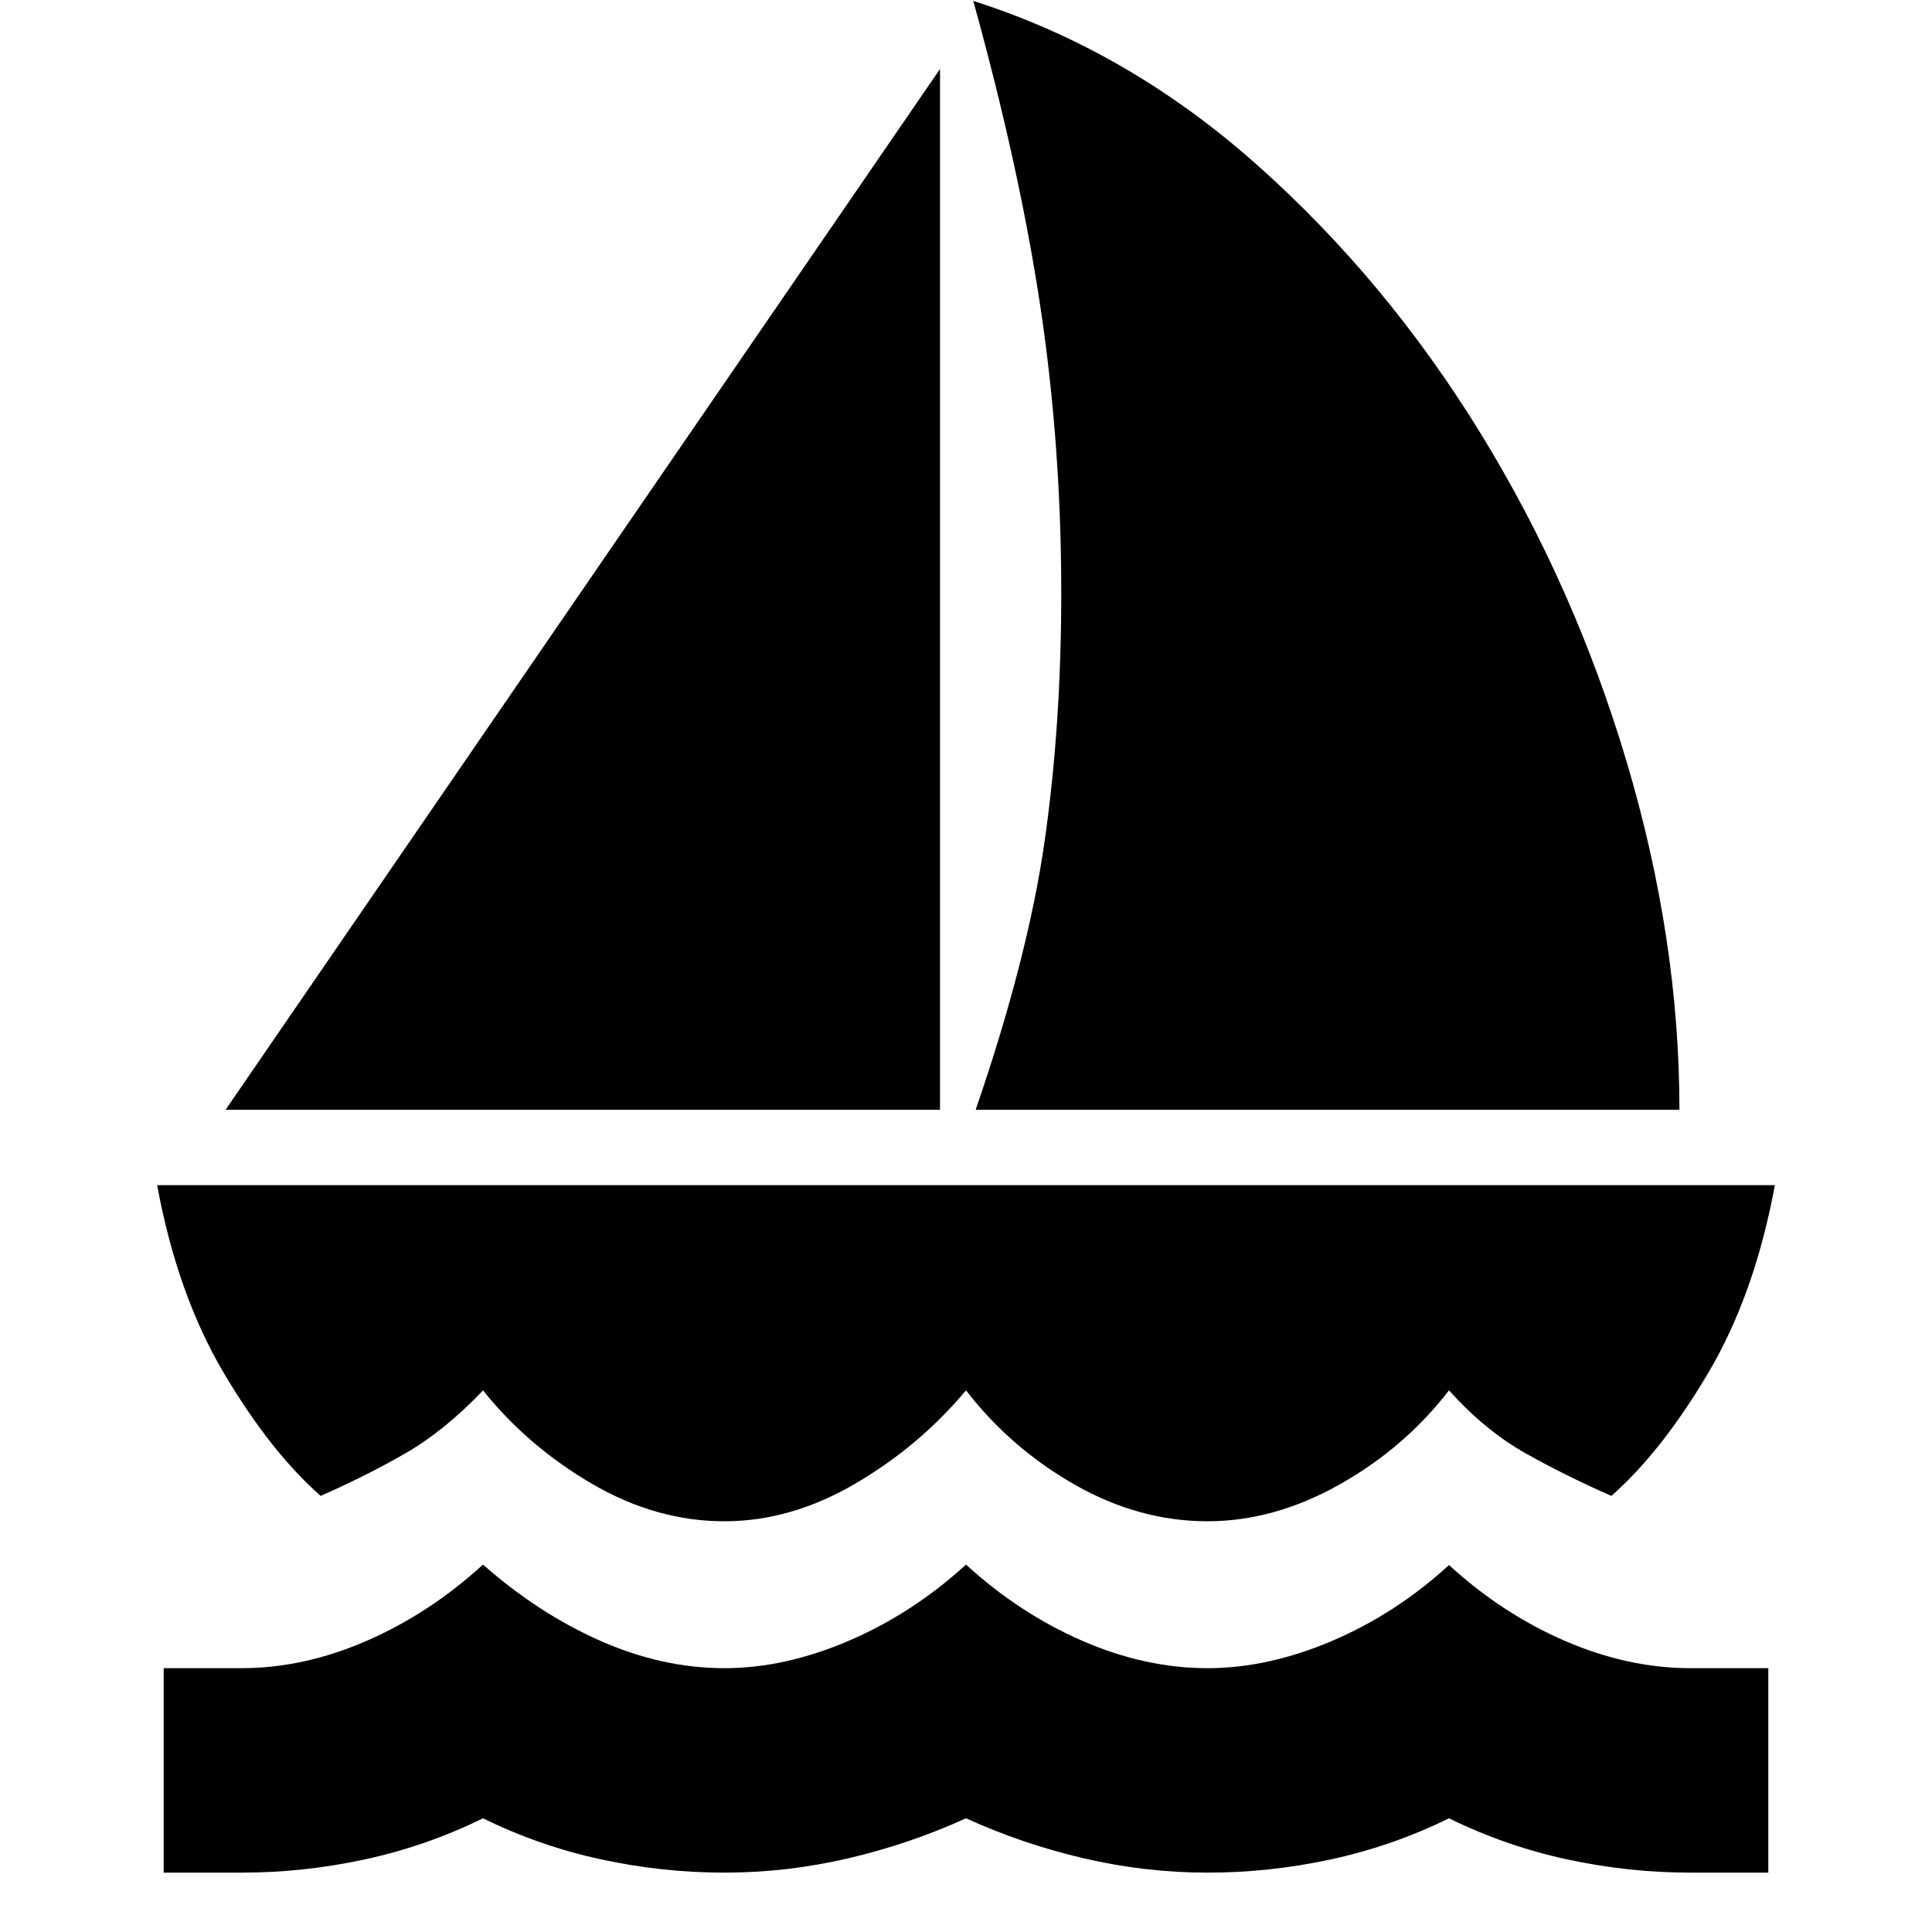 <svg xmlns="http://www.w3.org/2000/svg" height="20" viewBox="0 -960 960 960" width="20"><path d="m112.07-408.54 355.02-517.18v517.18H112.07Zm372.73 0q25.96-75.55 34.24-133.31 8.29-57.76 8.29-123.28 0-73.44-10.38-142.49-10.38-69.05-33.34-151.92 76.87 24.43 140.92 81.39 64.06 56.95 110.89 133.03 46.84 76.08 72.96 164.01 26.12 87.94 26.12 172.57H484.8ZM360-204.09q-34 0-65.88-18.64-31.88-18.64-54.12-46.4-18.96 19.96-38.43 31.2-19.48 11.23-42.24 21.23-24.96-21.95-48.1-61.03-23.14-39.07-33.14-93.36h803.82q-10 54.29-33.14 93.36-23.14 39.08-48.1 61.03-22.76-10-42.74-21.23-19.97-11.24-37.93-31.2-22.24 28.76-54.62 46.9Q633-204.09 600-204.09q-34 0-65.88-18.14-31.88-18.14-54.12-46.9-23.24 27.76-55.12 46.4Q393-204.09 360-204.09ZM81.33-29.5v-101.59H120q31 0 62.26-13.62 31.26-13.62 57.74-37.86 27.48 24.24 58.24 37.86Q329-131.09 360-131.09q30 0 61.76-13.62 31.76-13.62 58.24-37.86 26.48 24.24 57.74 37.86Q569-131.09 600-131.09q30 0 61.76-13.5 31.76-13.5 58.24-37.74 26.48 24.24 57.74 37.74 31.26 13.5 62.26 13.5h38.67V-29.5H840q-31 0-61.5-6.62T720-56.5q-28 13.76-58.5 20.38Q631-29.5 600-29.5t-61.5-7.12Q508-43.74 480-56.5q-28 12.76-58.5 19.88Q391-29.5 360-29.5t-61.5-6.62Q268-42.74 240-56.5q-28 13.76-58.5 20.38Q151-29.5 120-29.5H81.33Z"/></svg>